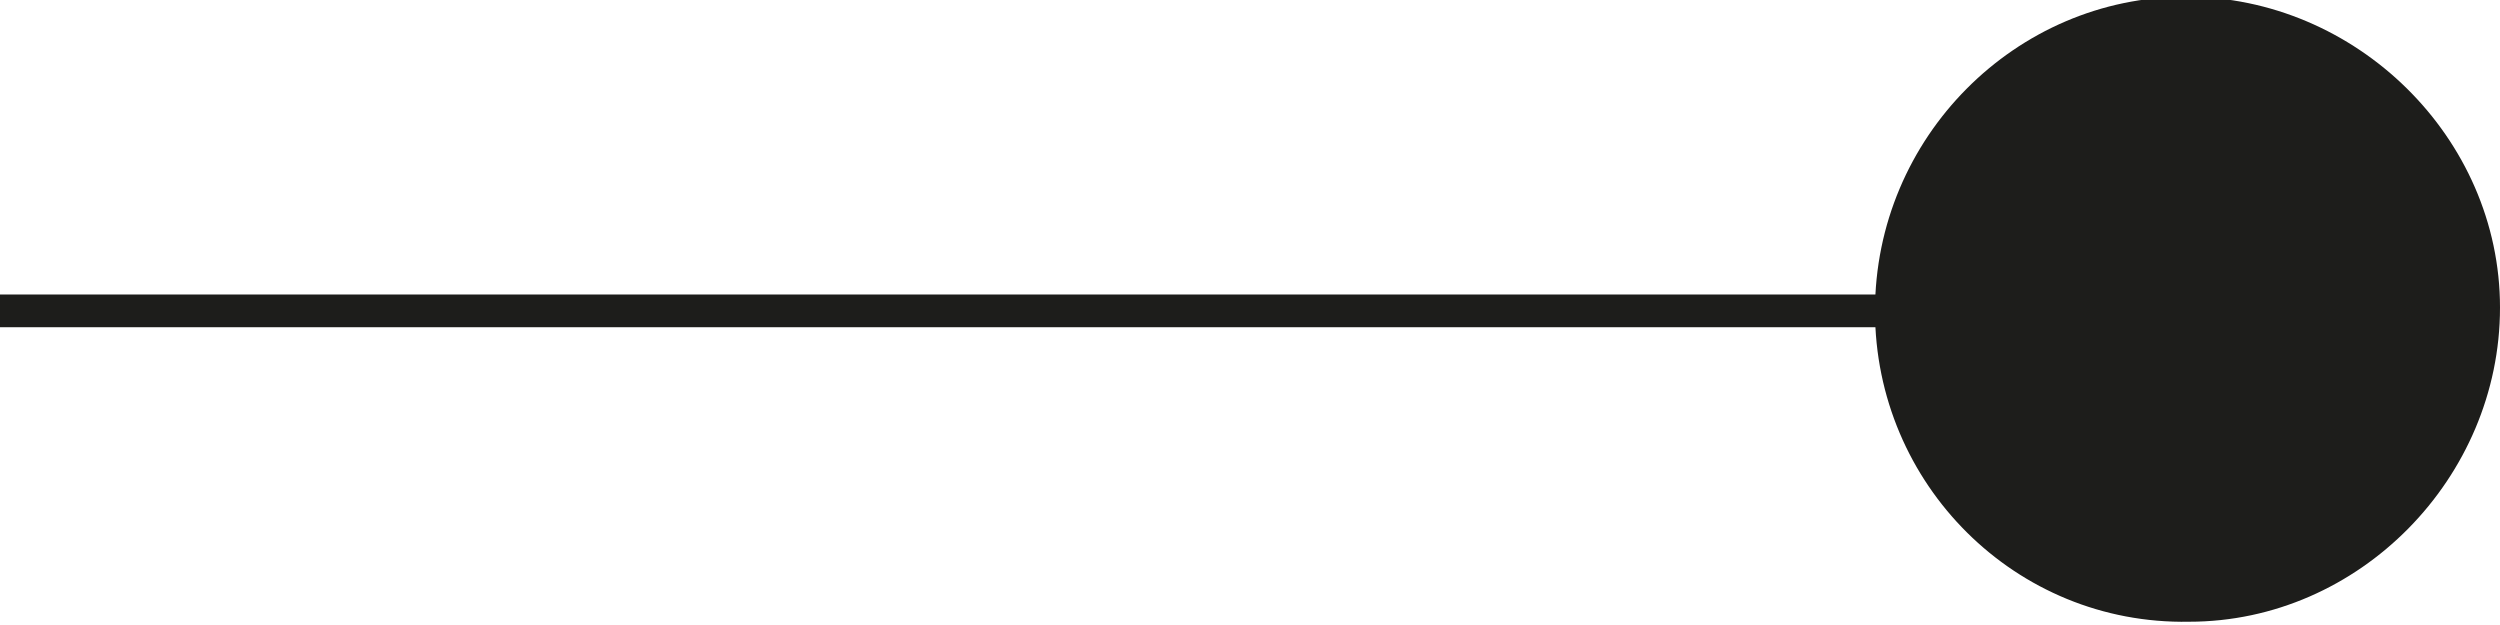 <?xml version="1.0" encoding="utf-8"?>
<!-- Generator: Adobe Illustrator 27.0.0, SVG Export Plug-In . SVG Version: 6.00 Build 0)  -->
<svg version="1.1" id="Слой_1" xmlns="http://www.w3.org/2000/svg" xmlns:xlink="http://www.w3.org/1999/xlink" x="0px" y="0px"
	 viewBox="0 0 76.4 19.1" style="enable-background:new 0 0 76.4 19.1;" xml:space="preserve">
<style type="text/css">
	.st0{fill:none;stroke:#1D1D1B;stroke-miterlimit:10;}
	.st1{fill:#1D1D1B;}
</style>
<g id="Слой_2_00000076581037183144520740000009825099086747175050_">
	<g id="Слой_1-2">
		<line class="st0" x1="73.6" y1="9.5" x2="-0.6" y2="9.5"/>
		<path class="st1" d="M57.3,9.5c0-5.3,4.3-9.6,9.5-9.6s9.6,4.3,9.6,9.5s-4.3,9.6-9.5,9.6c0,0,0,0,0,0C61.6,19.1,57.3,14.8,57.3,9.5
			z"/>
	</g>
</g>
</svg>
